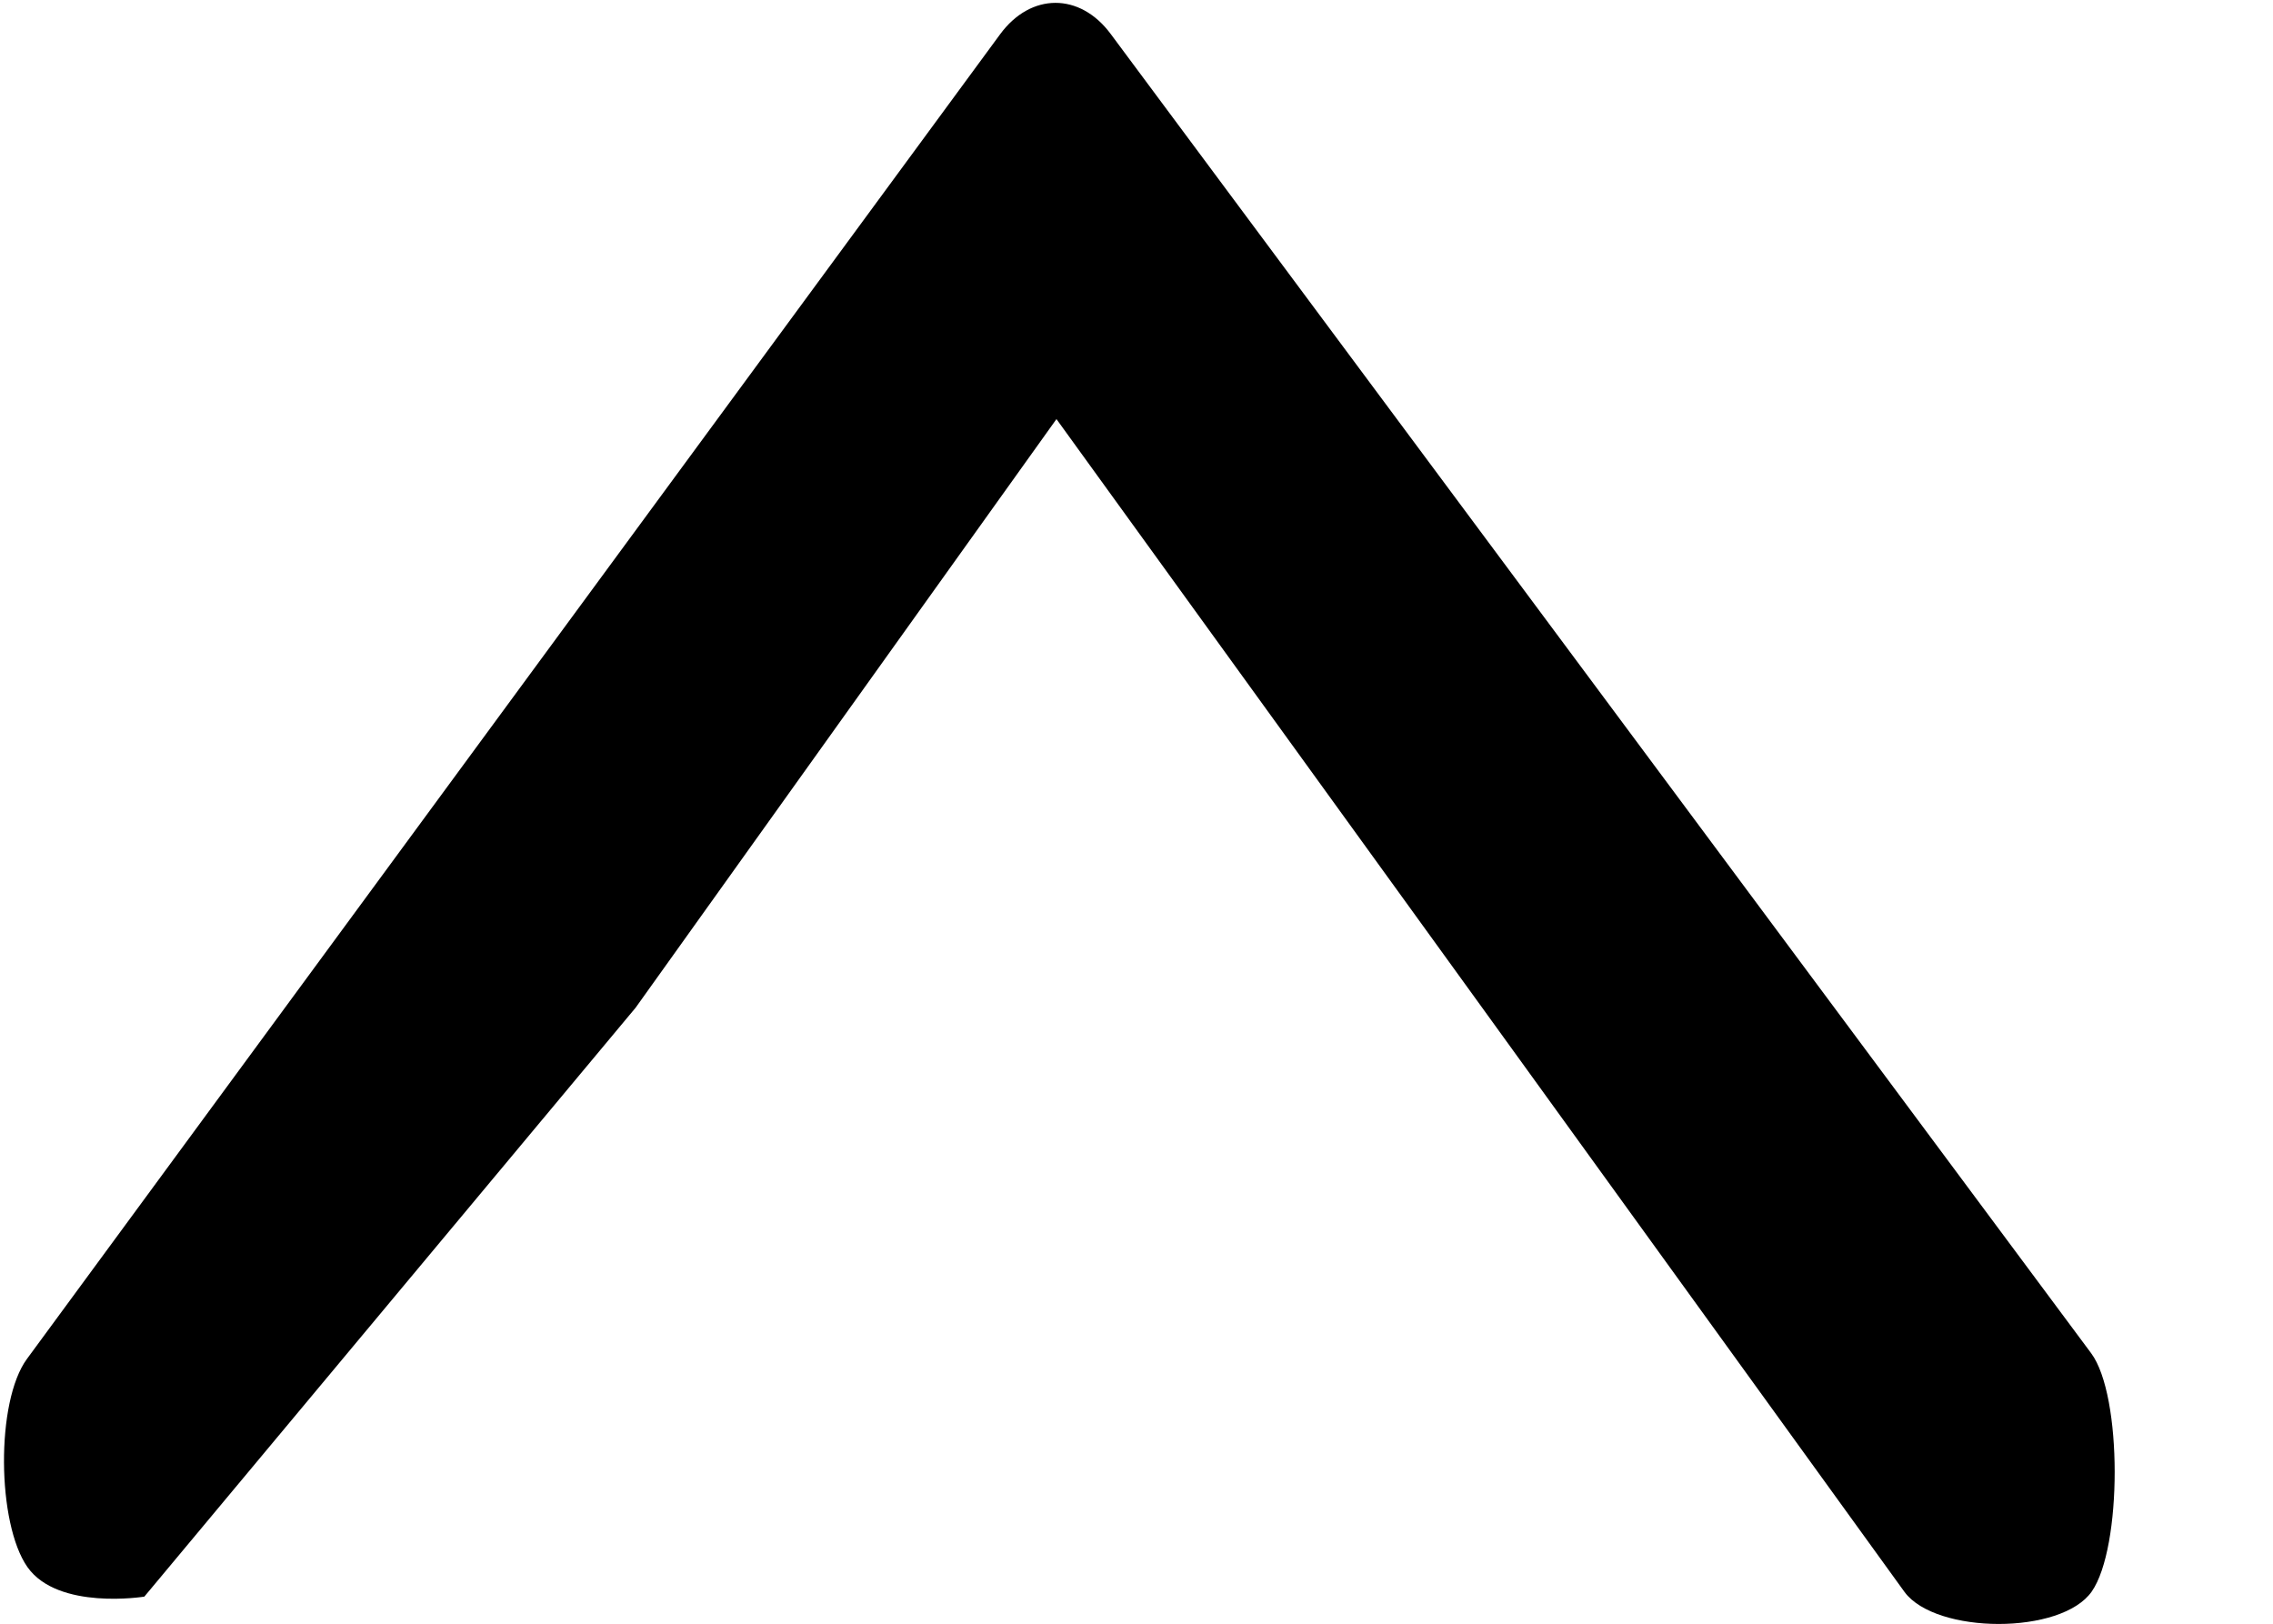 <svg width="14" height="10" viewBox="0 0 14 10" fill="none" xmlns="http://www.w3.org/2000/svg">
<path d="M6.507 2.581L5.643 3.789L3.915 6.206L0.889 9.833C0.889 9.833 0.358 9.919 0.169 9.651C-0.019 9.383 -0.027 8.631 0.166 8.369L6.16 0.211C6.349 -0.046 6.651 -0.047 6.841 0.209L12.88 8.334C13.074 8.595 13.071 9.532 12.884 9.801C12.697 10.07 11.924 10.065 11.731 9.805L9.119 6.192L6.507 2.581Z" fill="black"/>
</svg>
